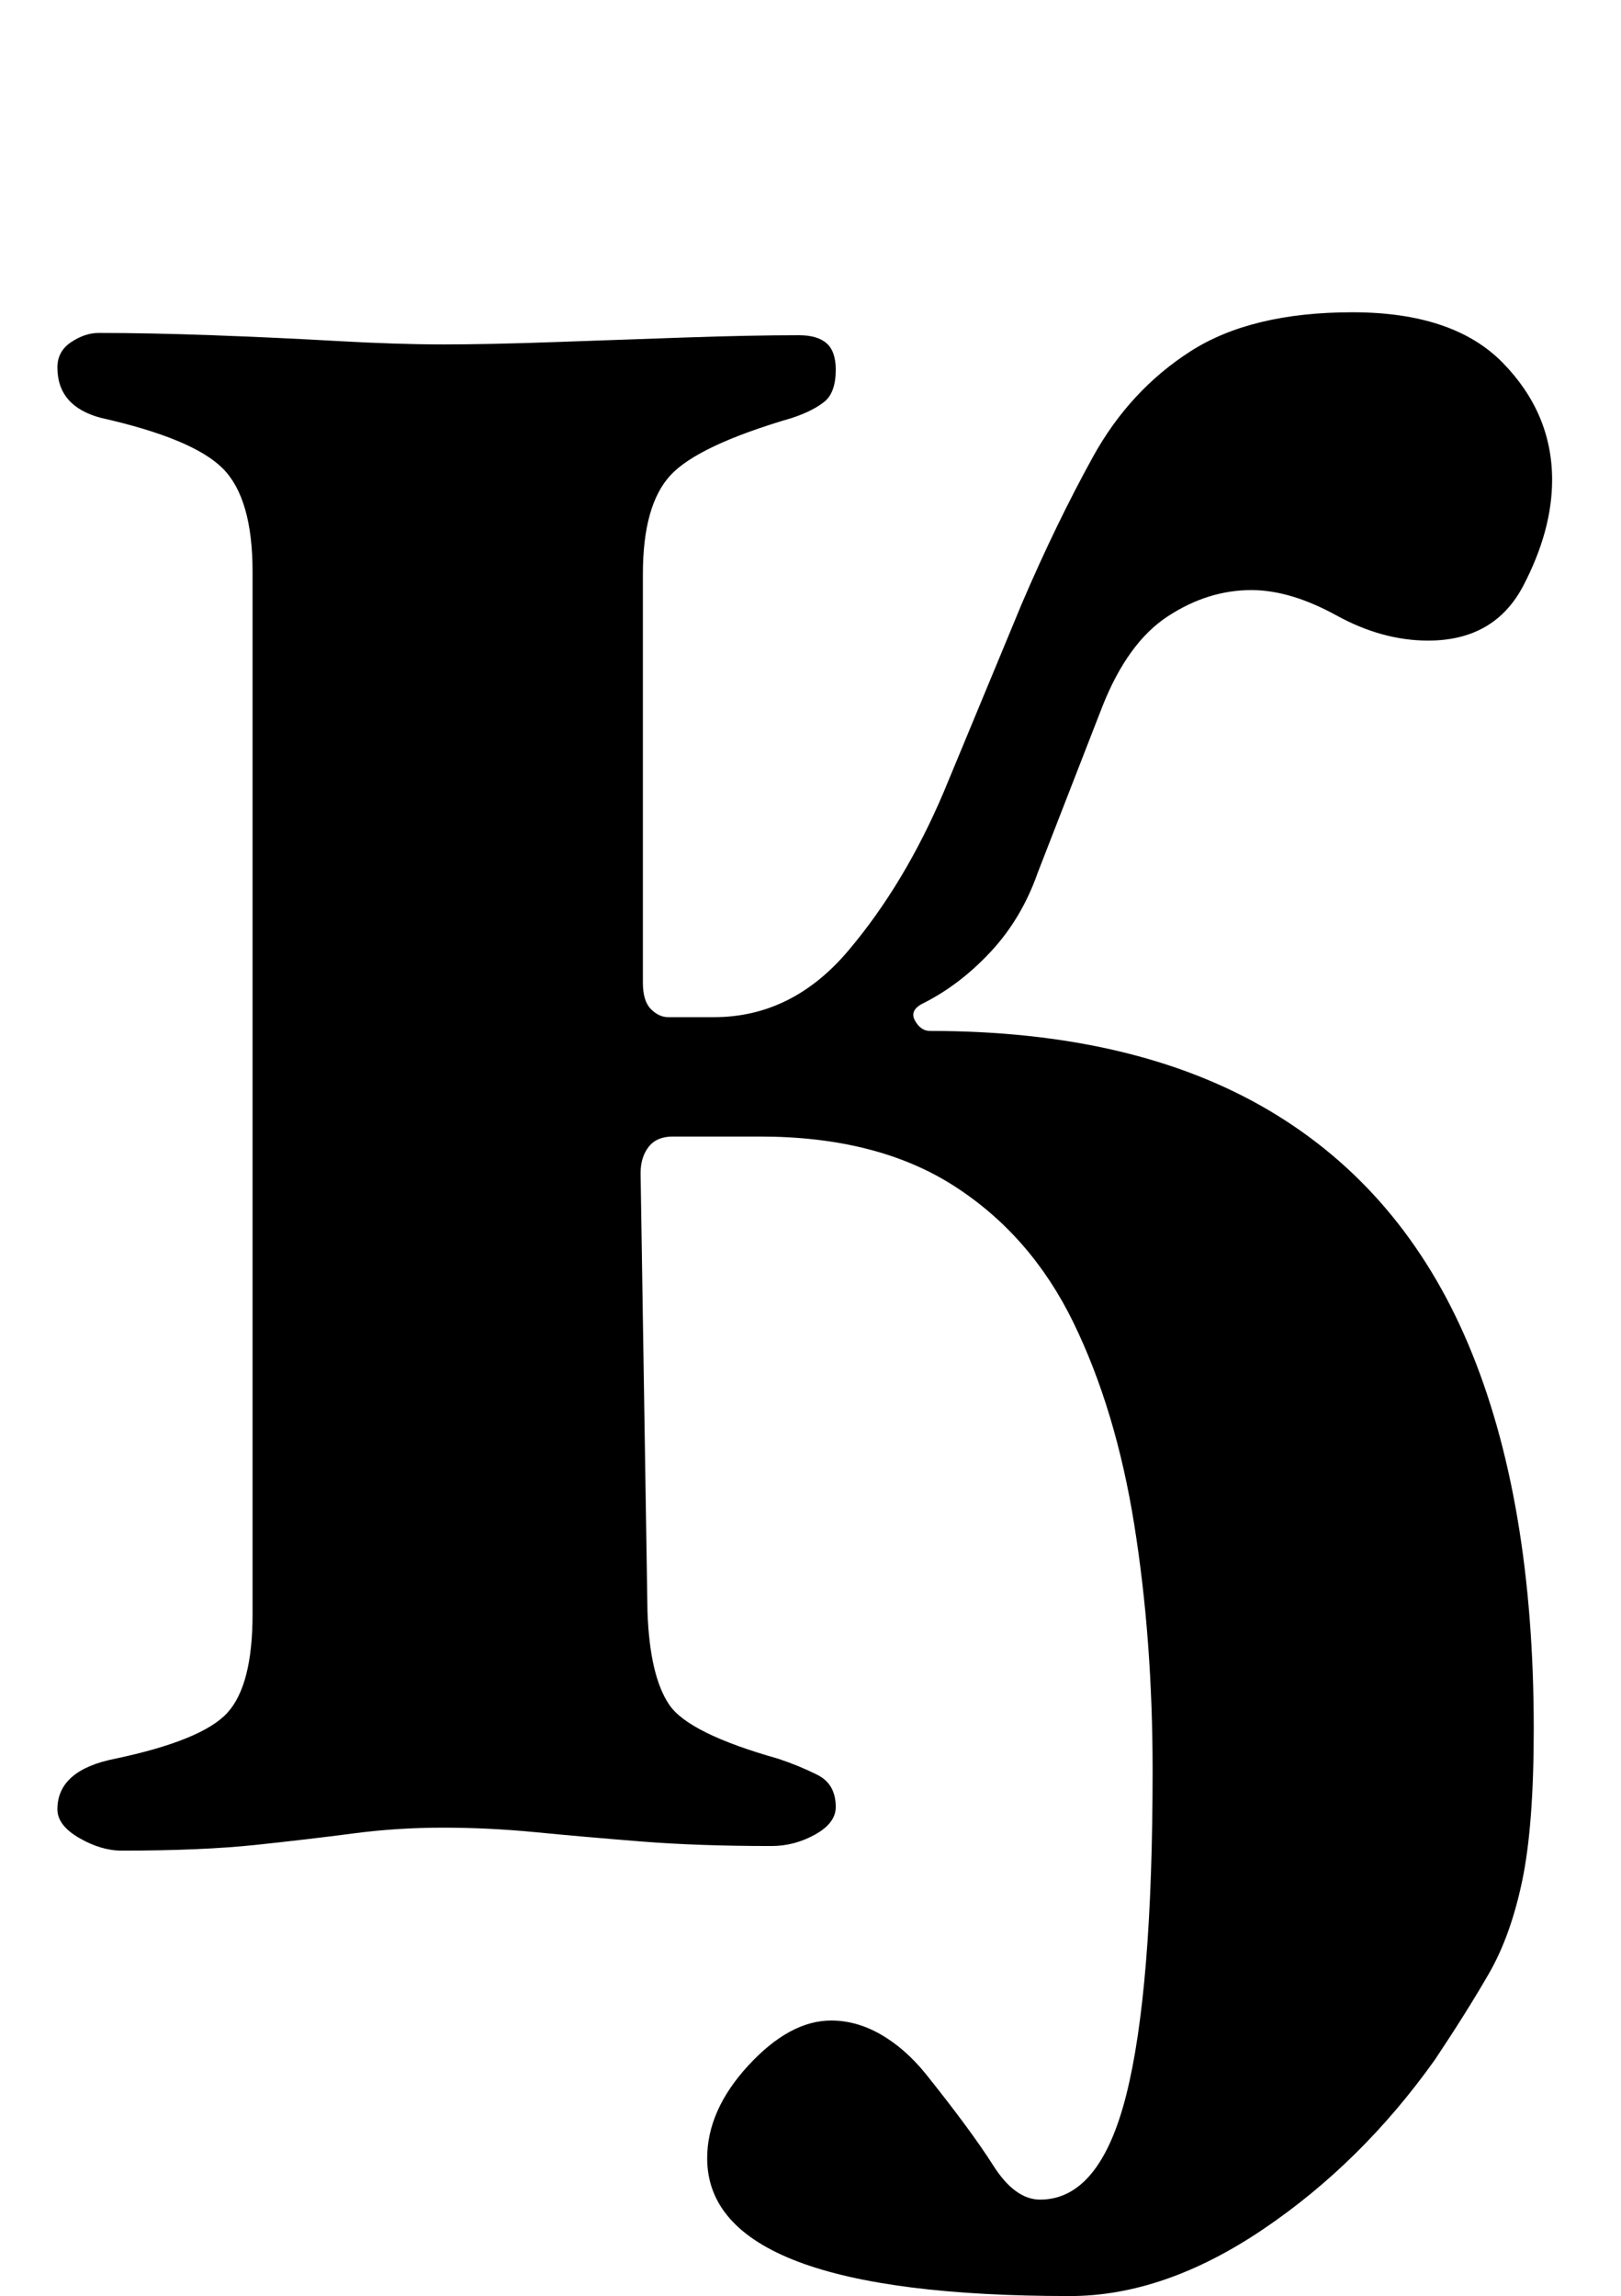 <?xml version="1.0" standalone="no"?>
<!DOCTYPE svg PUBLIC "-//W3C//DTD SVG 1.1//EN" "http://www.w3.org/Graphics/SVG/1.1/DTD/svg11.dtd" >
<svg xmlns="http://www.w3.org/2000/svg" xmlns:xlink="http://www.w3.org/1999/xlink" version="1.1" viewBox="-10 0 706 1000">
  <g transform="matrix(1 0 0 -1 0 800)">
   <path fill="currentColor"
d="M456 -200q-158 0 -158 60q0 21 18 40.5t36 19.5q11 0 21.5 -6t19.5 -17q20 -25 29.5 -40t20.5 -15q26 0 37.5 45.5t11.5 141.5q0 57 -8 107t-26.5 88t-52 59.5t-84.5 21.5h-21h-17q-7 0 -10.5 -4.5t-3.5 -11.5l3 -191q1 -28 9.5 -40.5t47.5 -23.5q9 -3 17 -7t8 -14
q0 -7 -9 -12t-19 -5q-32 0 -57 2t-45.5 4t-40.5 2t-39 -2.5t-42.5 -5t-58.5 -2.5q-9 0 -18.5 5.5t-9.5 12.5q0 17 25 22q38 8 49 20t11 43v454q0 32 -13 45t-53 22q-19 5 -19 22q0 7 6 11t12 4q22 0 49.5 -1t54 -2.5t46.5 -1.5t48 1t57 2t50 1q8 0 12 -3.5t4 -11.5
q0 -10 -5 -14t-14 -7q-41 -12 -53 -25t-12 -43v-178q0 -8 3.5 -11.5t7.5 -3.5h20q34 0 58.5 29t41.5 69l34 82q15 35 31 64t42.5 46t70.5 17t65.5 -22t21.5 -51q0 -22 -12.5 -46t-41.5 -24q-20 0 -40 11t-37 11q-19 0 -36.5 -11.5t-28.5 -39.5l-28 -72q-7 -20 -20.5 -34.5
t-29.5 -22.5q-6 -3 -3.5 -7.5t6.5 -4.5q89 0 147.5 -34.5t87 -102t28.5 -167.5q0 -42 -5 -66t-14.5 -40.5t-23.5 -37.5q-32 -45 -75 -74t-84 -29z" />
  </g>

</svg>
